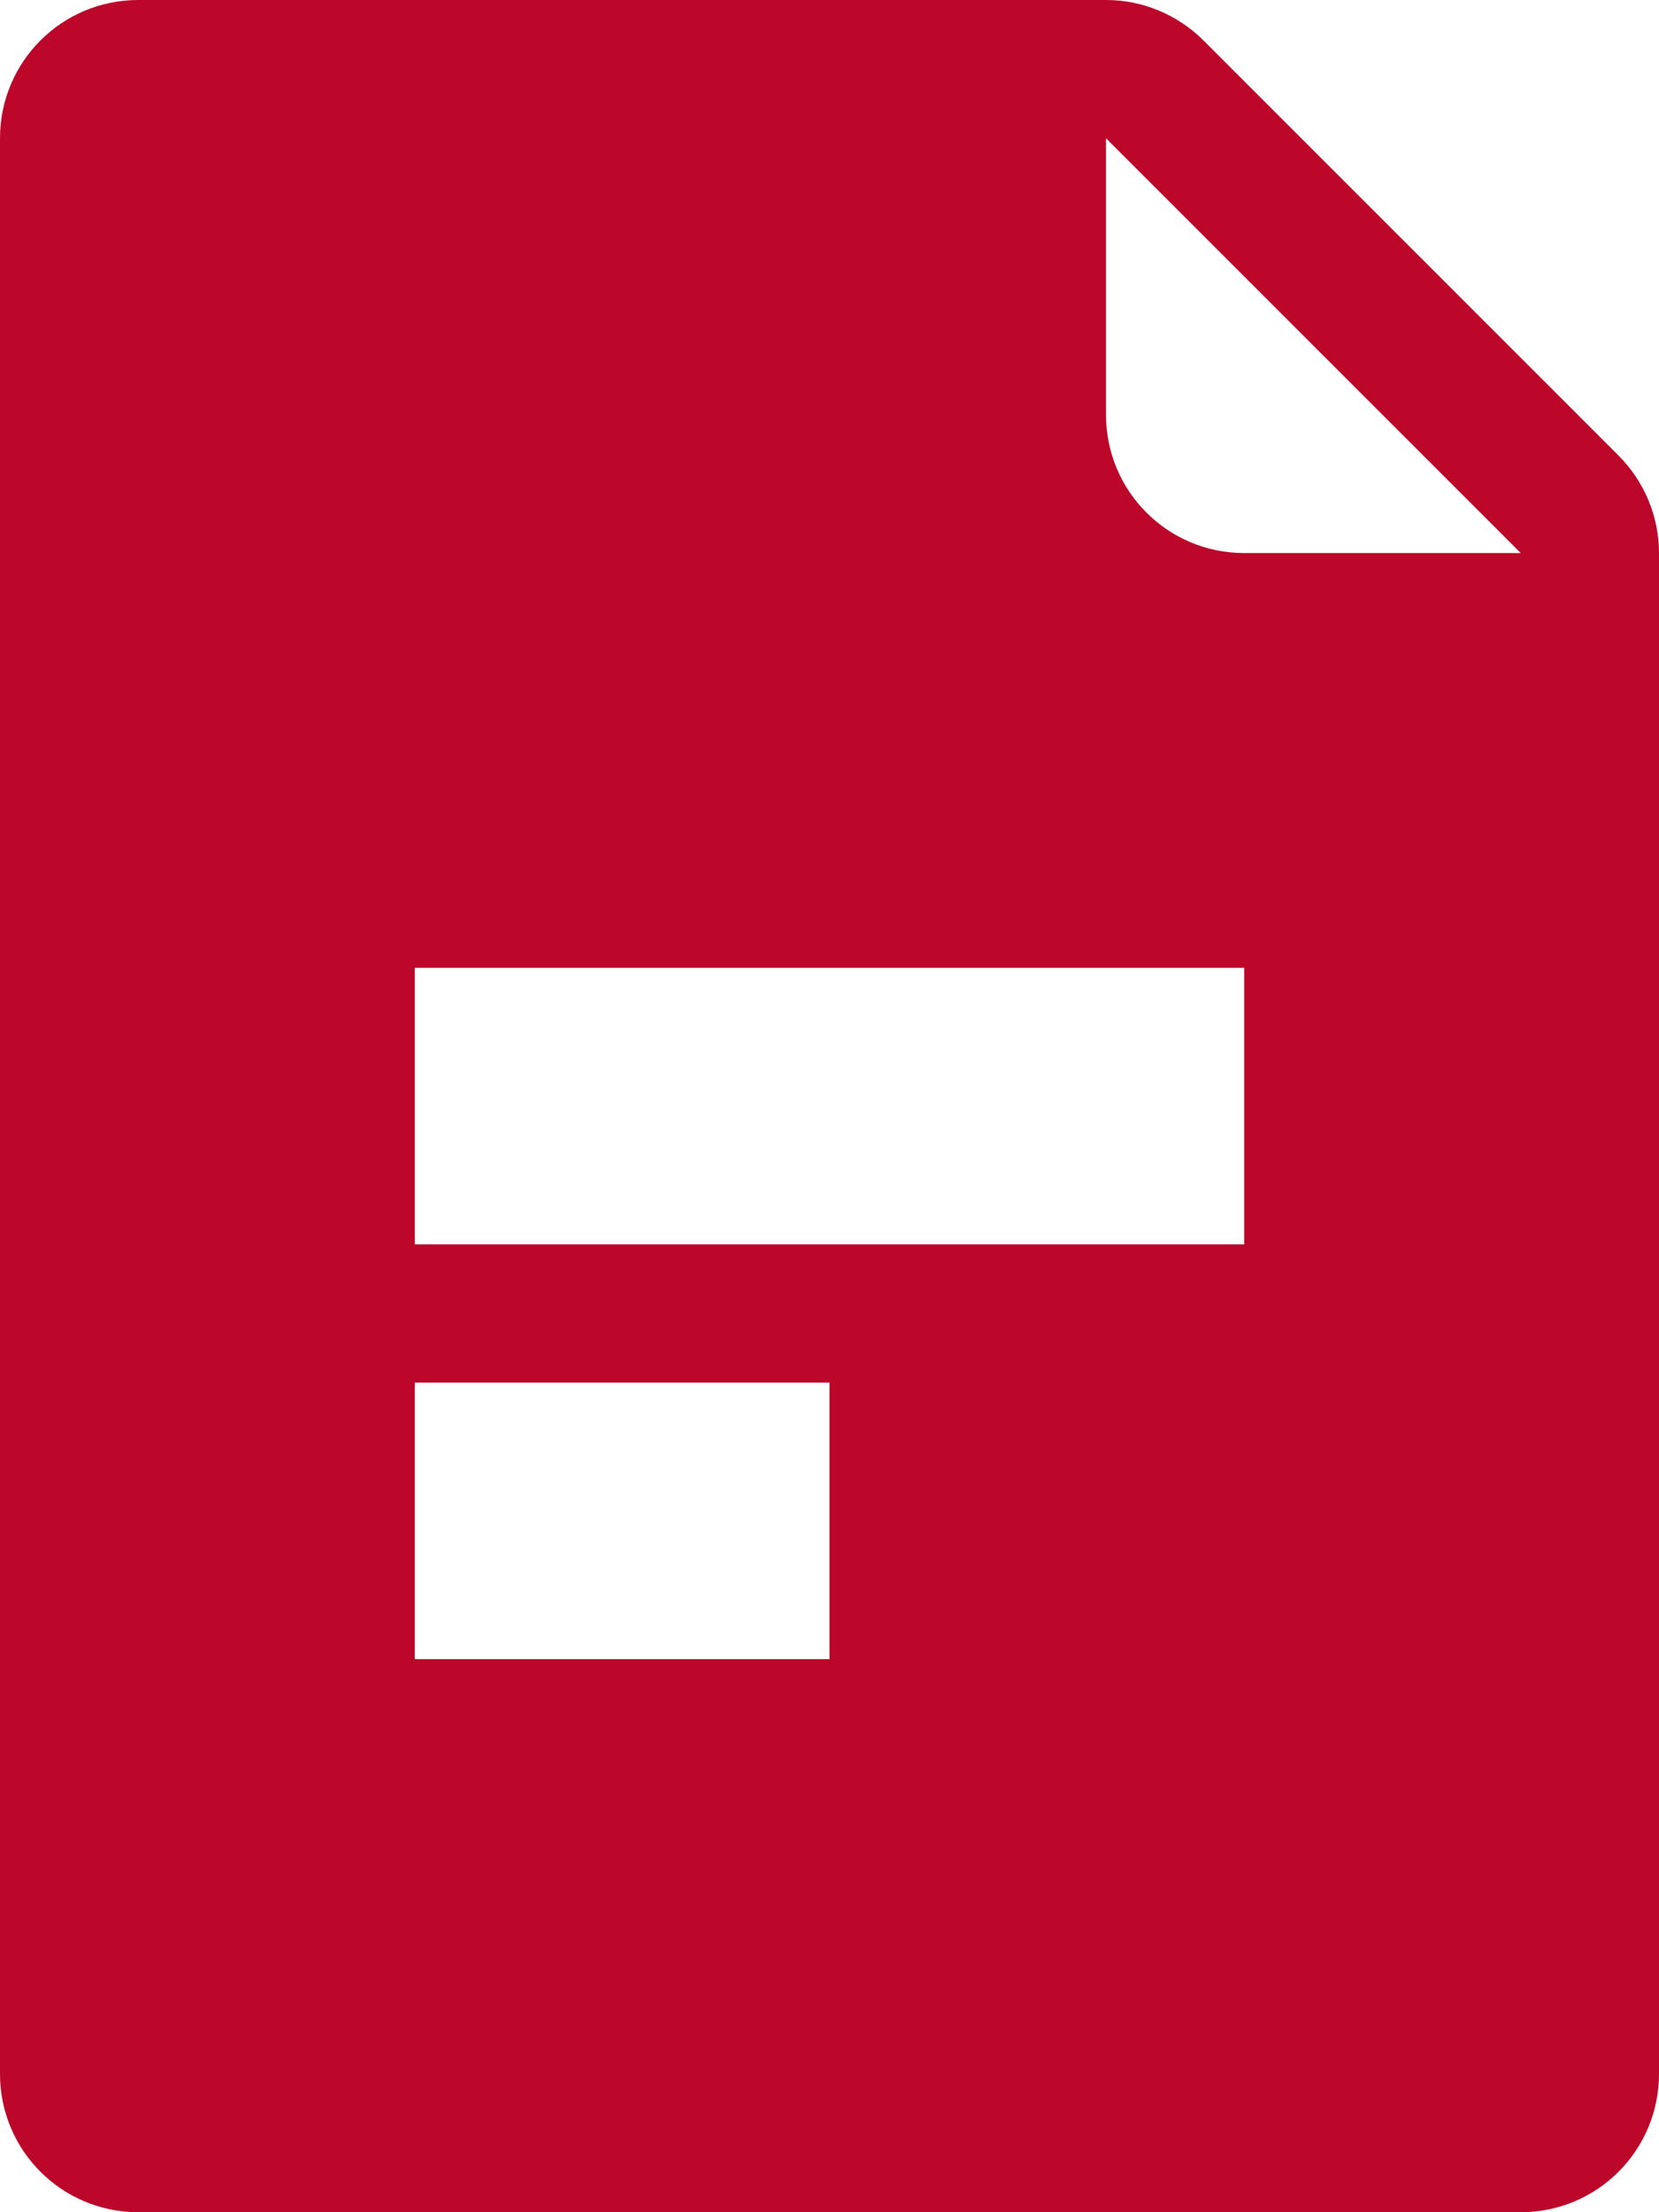 <svg id="Слой_1" xmlns="http://www.w3.org/2000/svg" width="384" height="512" viewBox="0 0 384 512">
    <style>
        .st0{fill:#bc072a}
    </style>
    <path class="st0" d="M374.6 105.4l-96-96c-6-6-14.1-9.4-22.6-9.4H32C14.3 0 0 14.3 0 32v448c0 17.7 14.3 32 32 32h320c17.7 0 32-14.3 32-32V128c0-8.5-3.4-16.6-9.4-22.6zM192 384H96v-64h96v64zm96-96H96v-64h192v64zm0-160c-17.7 0-32-14.3-32-32V32l96 96h-64z"/>
</svg>
